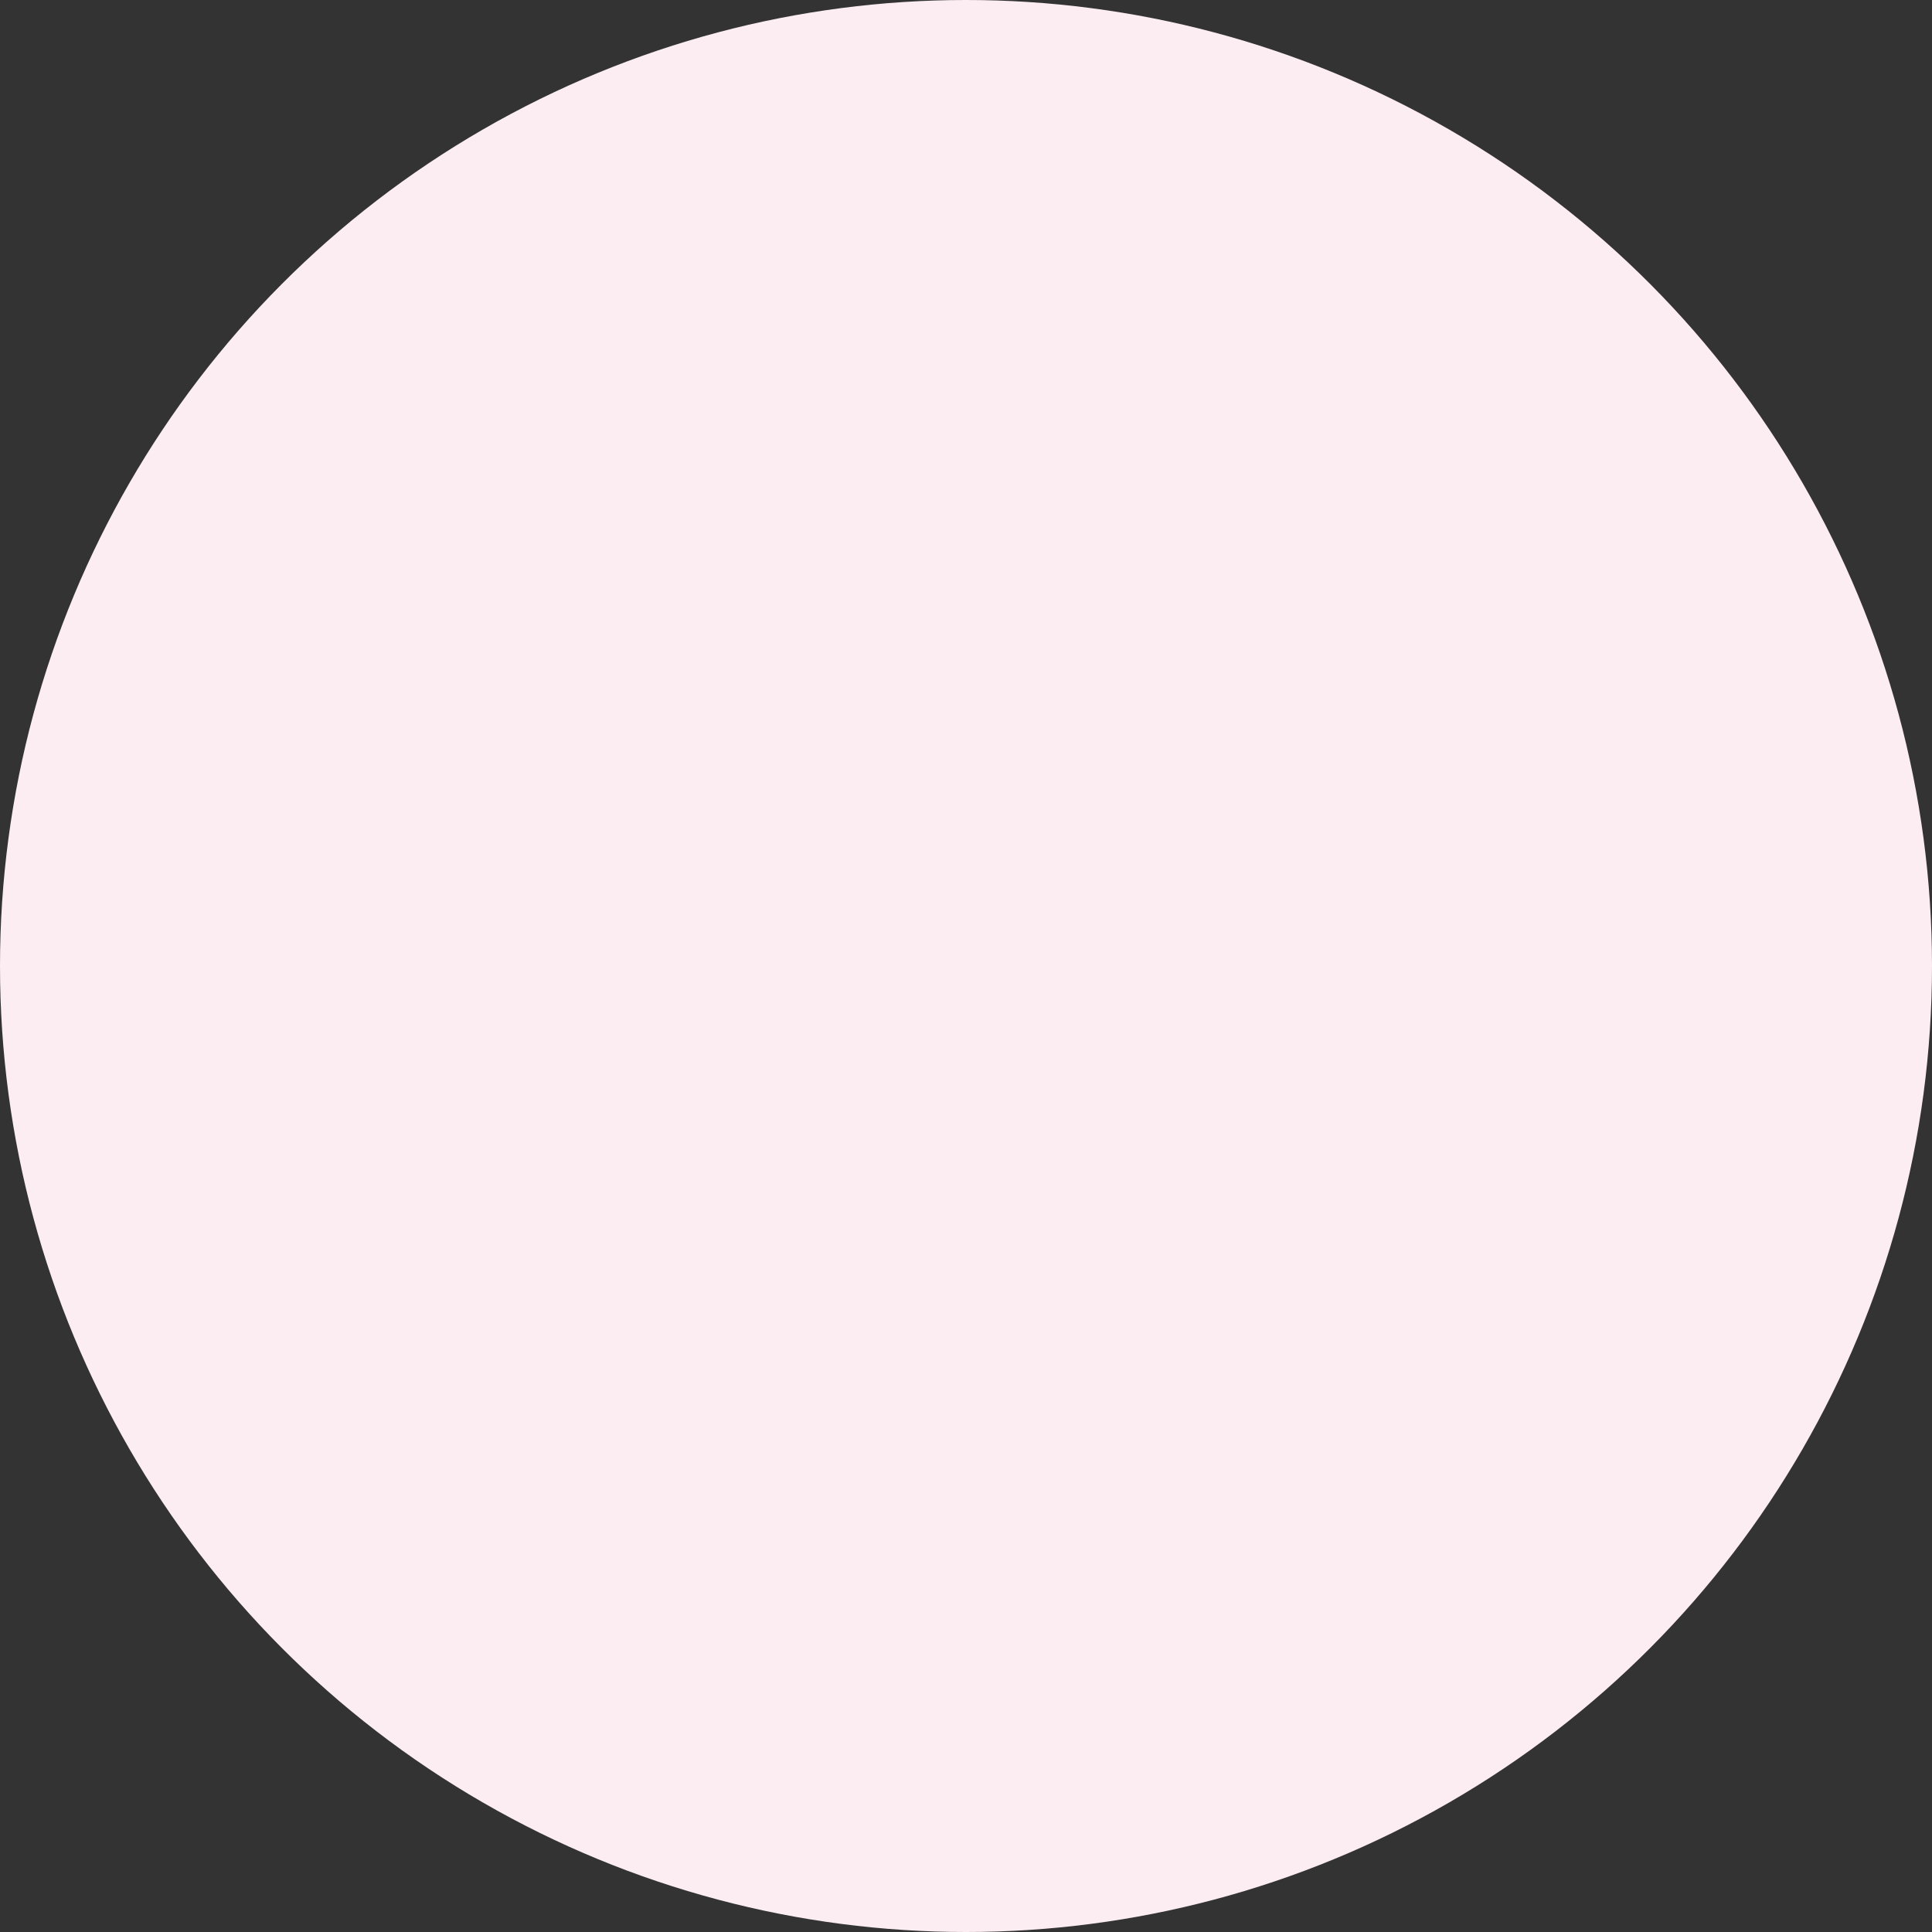 <svg xmlns="http://www.w3.org/2000/svg" width="500" height="500"><rect width="100%" height="100%" fill="#333333" stroke="none"/><title>Oval</title><desc>Created with Sketch.</desc><g fill="none"><circle cx="250" cy="250" r="250" fill="#FCEDF2"/></g></svg>